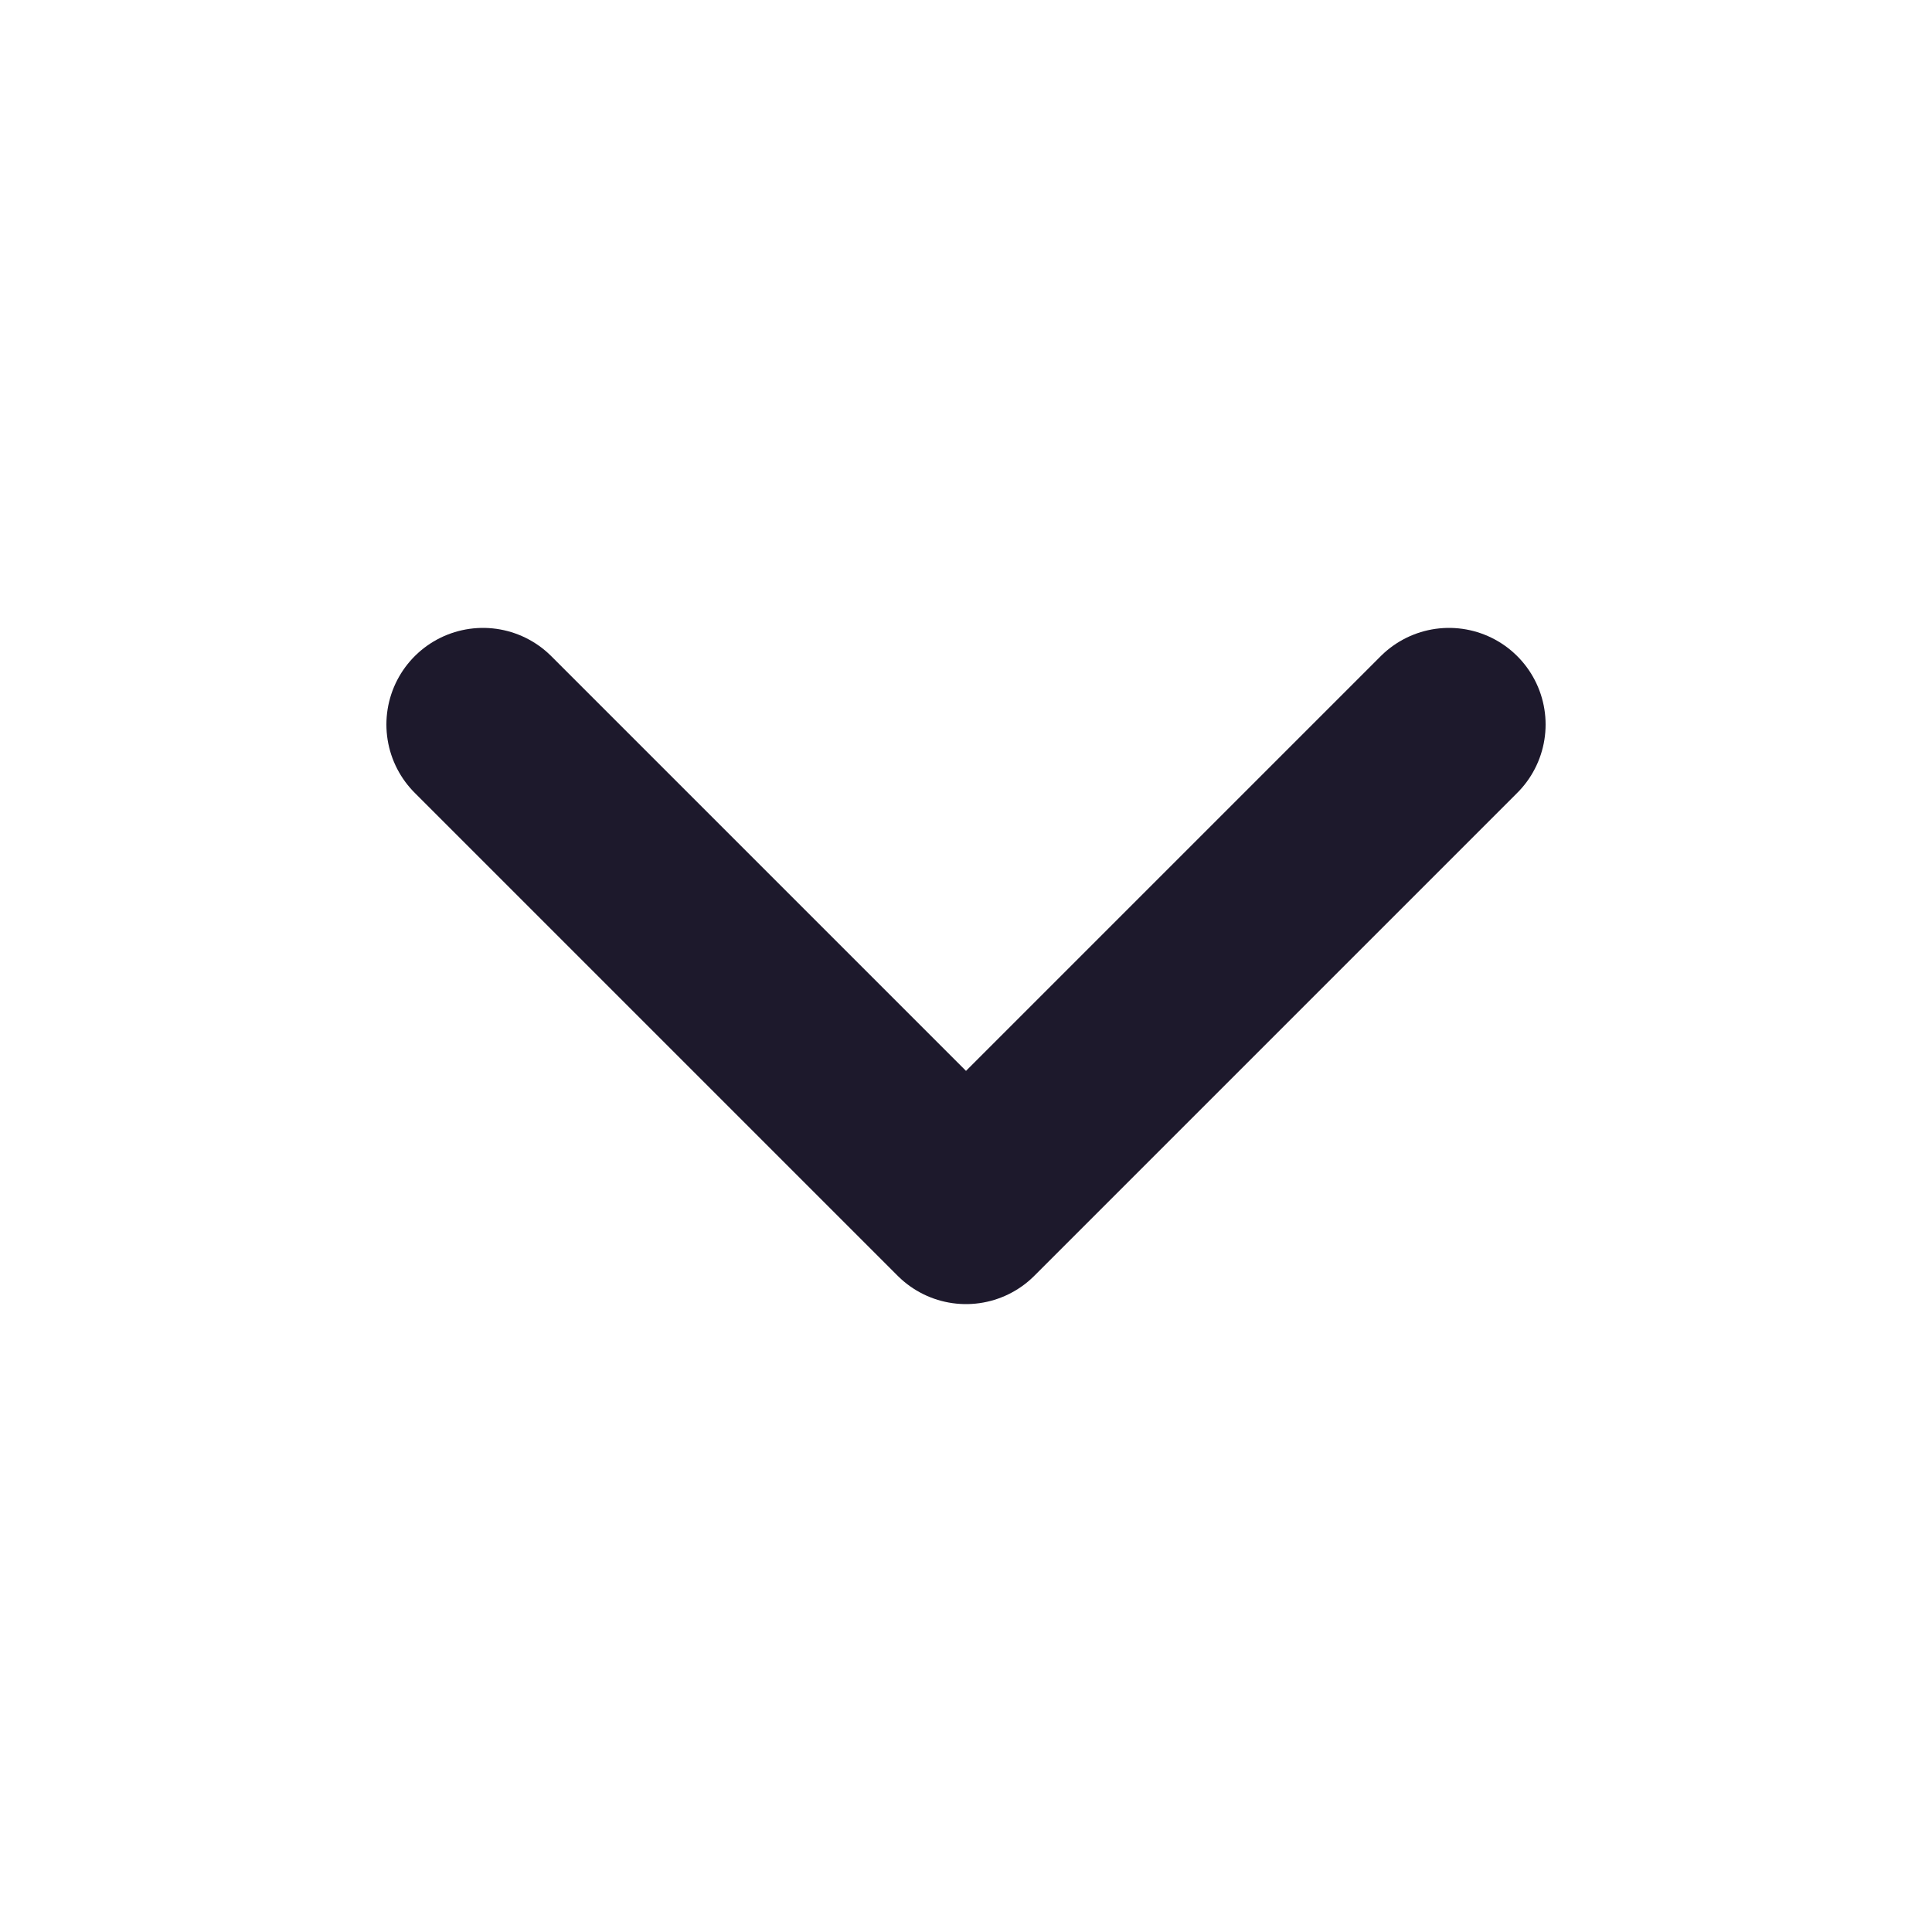 <svg width="20" height="20" viewBox="0 0 20 20" fill="none" xmlns="http://www.w3.org/2000/svg">
<path d="M5 7.5L10 12.5L15 7.5" stroke="#1D192C" stroke-width="2" stroke-linecap="round" stroke-linejoin="round"/>
</svg>
